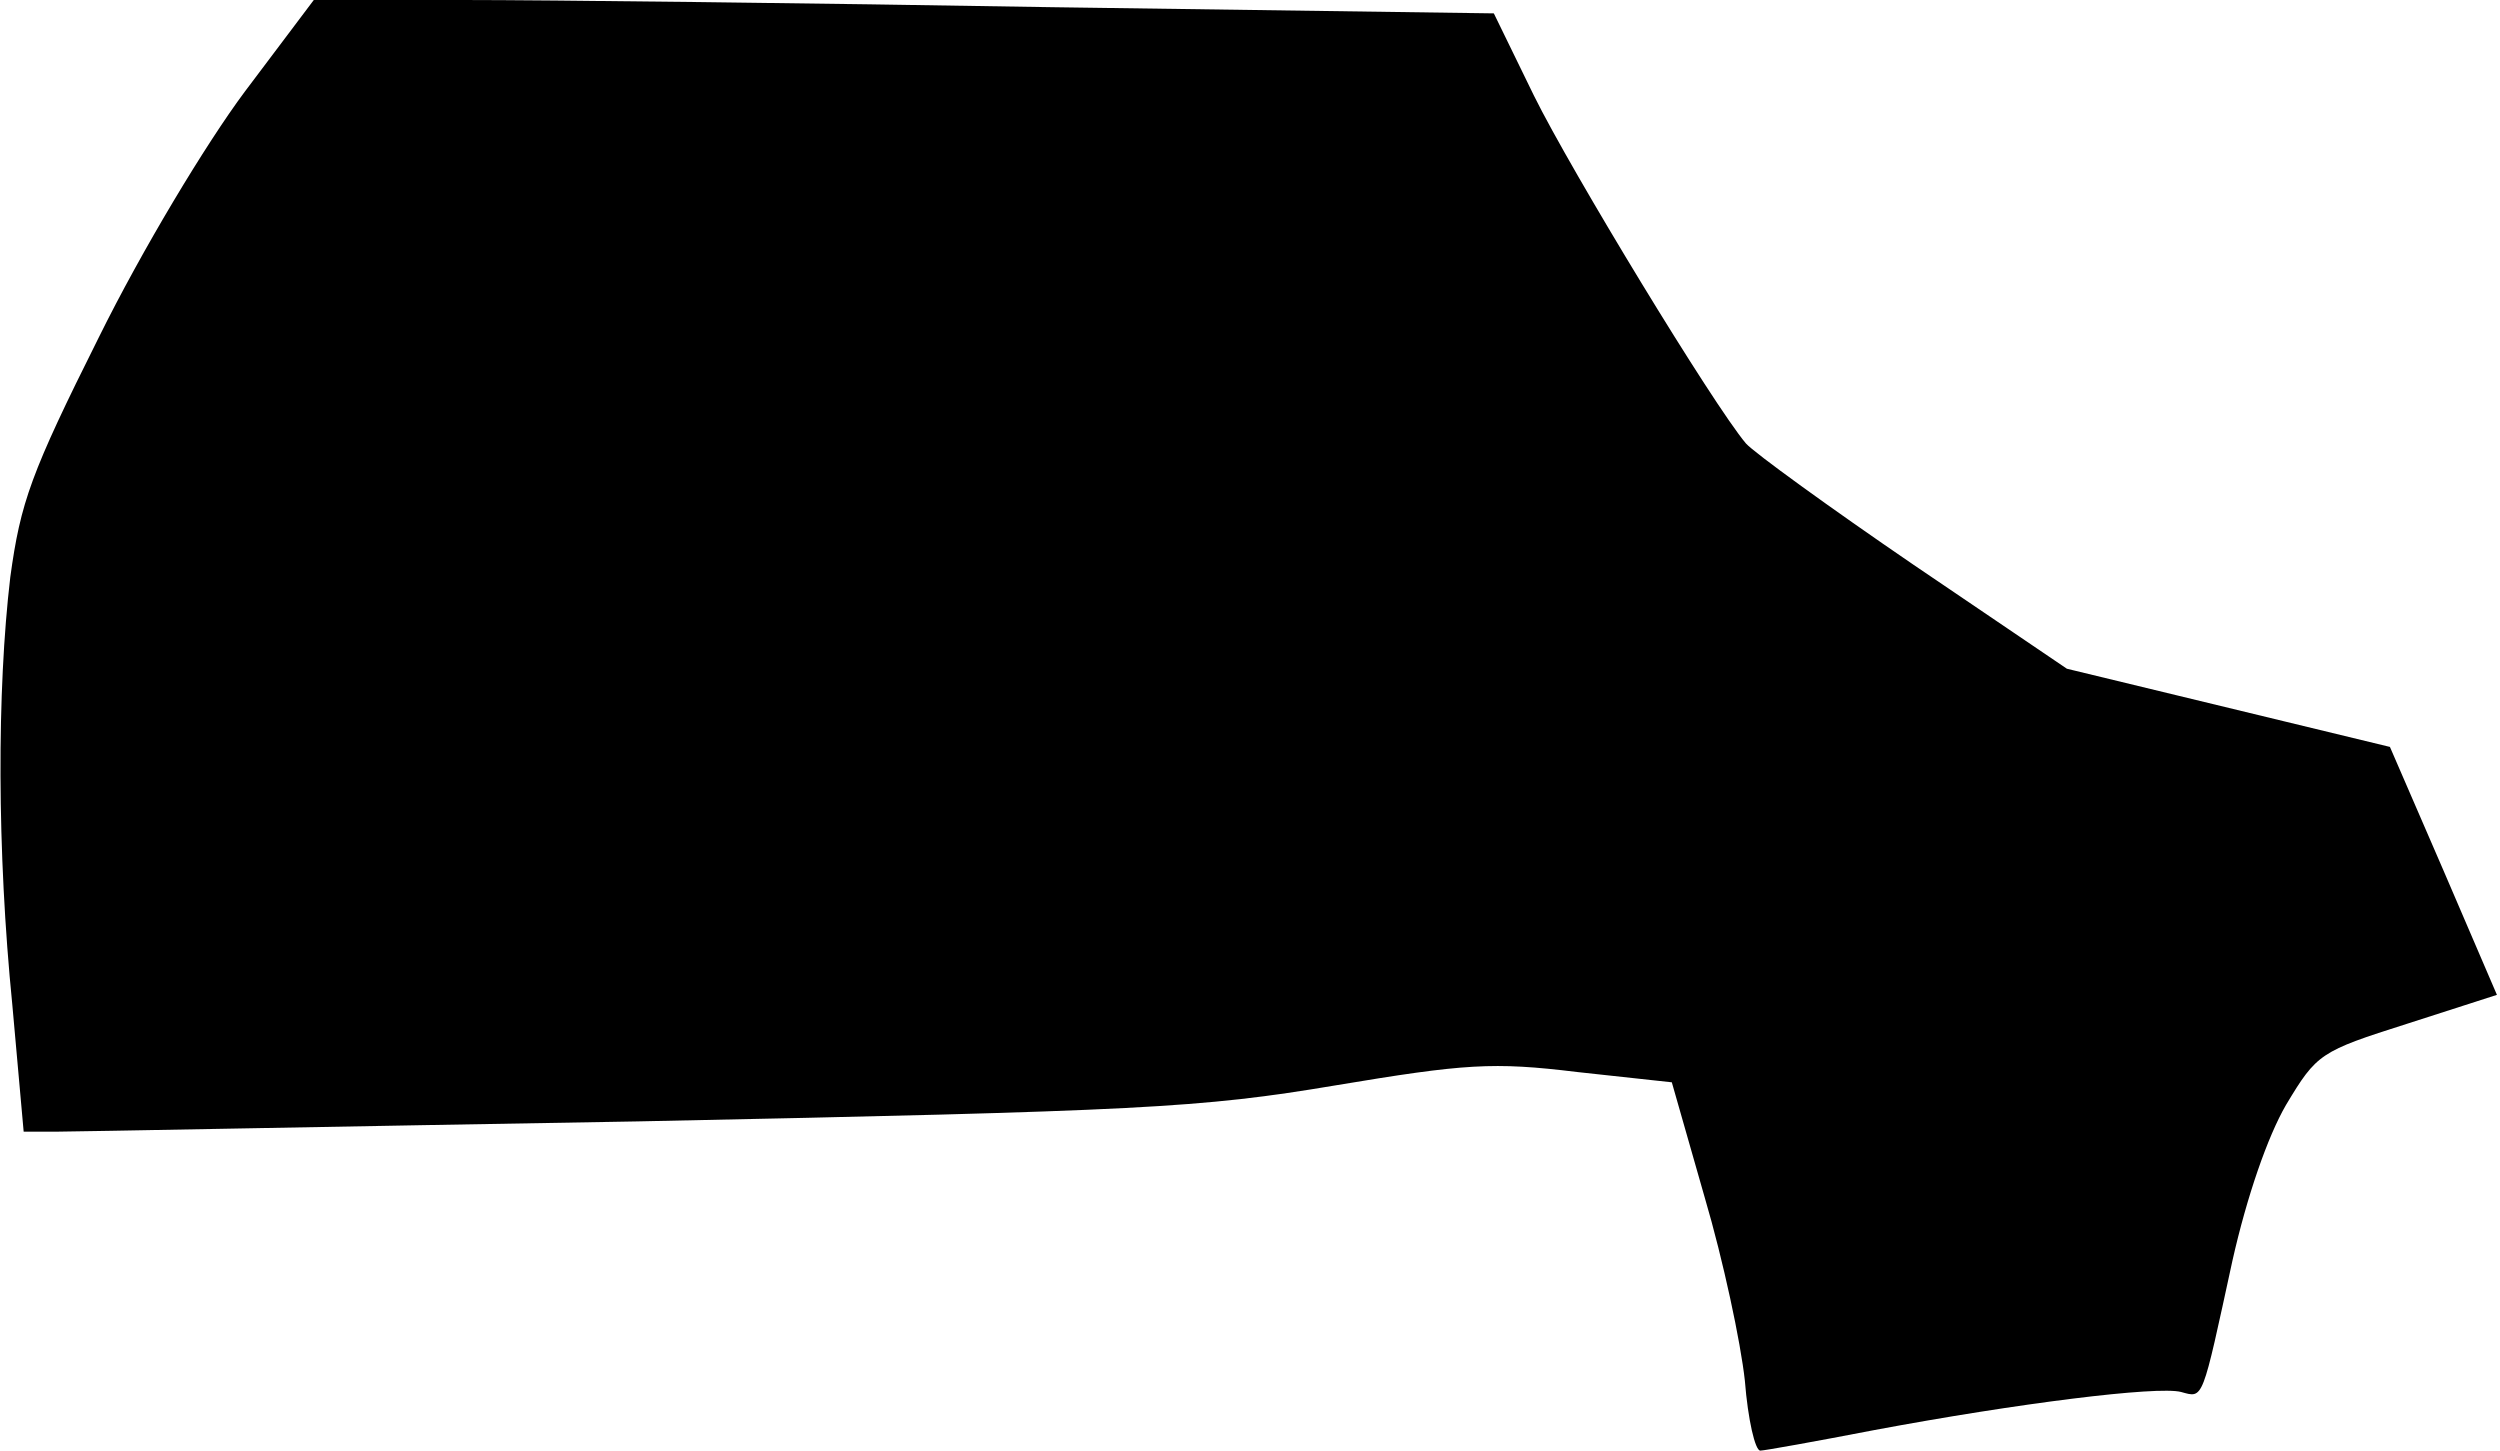 <?xml version="1.0" standalone="no"?>
<!DOCTYPE svg PUBLIC "-//W3C//DTD SVG 20010904//EN"
 "http://www.w3.org/TR/2001/REC-SVG-20010904/DTD/svg10.dtd">
<svg version="1.0" xmlns="http://www.w3.org/2000/svg"
 width="243pt" height="141pt" viewBox="0 0 243 141"
 preserveAspectRatio="xMidYMid meet">
<g transform="translate(0,141) scale(0.1,-0.1)"
fill="#000000" stroke="none">
<path fill="#000000" stroke="none" d="M238 1321 c-38 -51 -100 -154 -142
-239 -66 -132 -76 -160 -86 -233 -13 -110 -13 -266 2 -416 l11 -123 31 0 c17
0 272 5 566 10 489 10 547 13 678 35 126 21 153 23 235 13 l92 -10 32 -112
c18 -61 35 -141 39 -178 3 -38 10 -68 15 -68 4 0 54 9 111 20 139 26 275 43
298 37 22 -6 20 -10 50 128 14 62 34 120 52 151 30 50 33 52 118 79 l87 28
-52 121 -52 120 -157 38 -157 38 -149 101 c-82 56 -155 109 -163 118 -32 38
-170 265 -206 338 l-39 80 -429 6 c-235 4 -493 7 -573 7 l-145 0 -67 -89z"/>
</g>
</svg>
